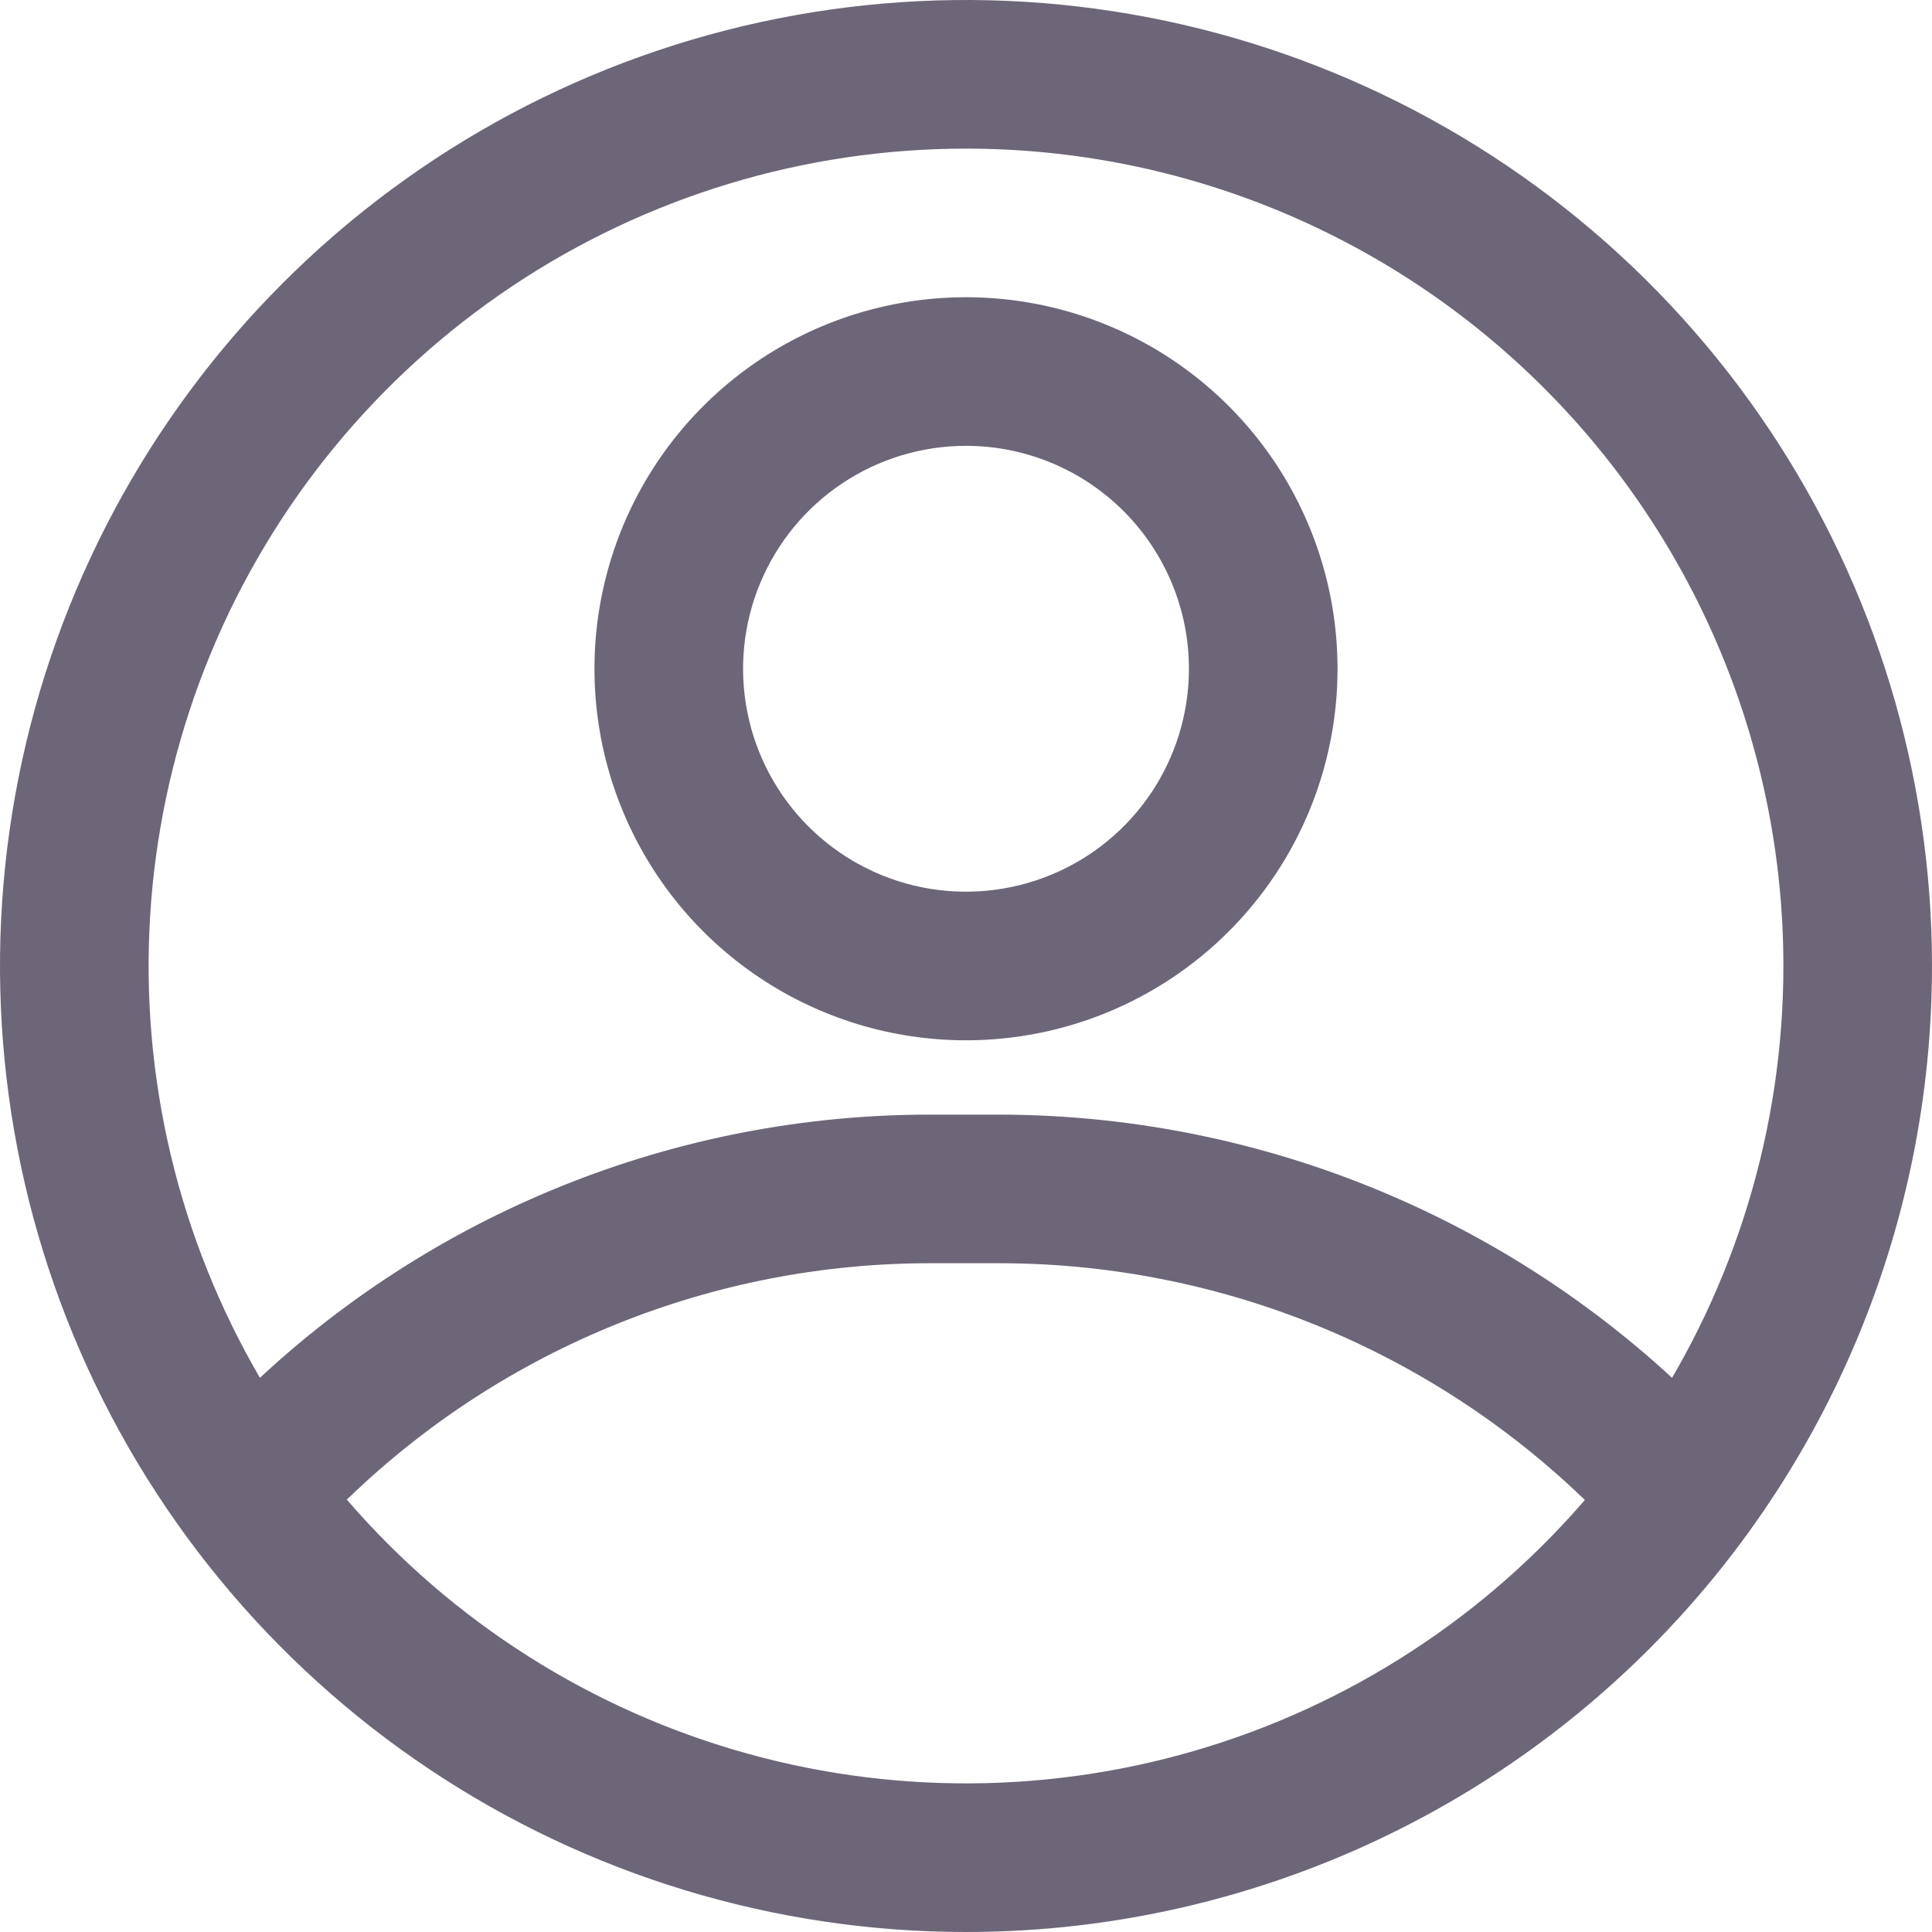 <svg width="150" height="150" viewBox="0 0 150 150" fill="none" xmlns="http://www.w3.org/2000/svg">
<path d="M75 150C60.166 150 45.666 145.601 33.332 137.36C20.999 129.119 11.386 117.406 5.709 103.701C0.032 89.997 -1.453 74.917 1.441 60.368C4.335 45.82 11.478 32.456 21.967 21.967C32.456 11.478 45.82 4.335 60.368 1.441C74.917 -1.453 89.997 0.032 103.701 5.709C117.406 11.386 129.119 20.999 137.36 33.332C145.601 45.666 150 60.166 150 75C150 94.891 142.098 113.968 128.033 128.033C113.968 142.098 94.891 150 75 150ZM75 11.539C62.449 11.539 50.179 15.26 39.743 22.234C29.306 29.207 21.172 39.118 16.369 50.714C11.566 62.31 10.309 75.07 12.758 87.381C15.207 99.691 21.251 110.999 30.126 119.874C39.001 128.749 50.309 134.793 62.619 137.242C74.93 139.691 87.69 138.434 99.286 133.631C110.882 128.828 120.793 120.694 127.766 110.257C134.74 99.821 138.462 87.552 138.462 75C138.462 58.169 131.775 42.027 119.874 30.126C107.973 18.225 91.831 11.539 75 11.539Z" fill="#6D6678"/>
<path d="M75 80.769C69.295 80.769 63.718 79.077 58.974 75.908C54.23 72.738 50.533 68.233 48.35 62.962C46.166 57.691 45.595 51.891 46.708 46.295C47.821 40.7 50.569 35.56 54.603 31.526C58.637 27.492 63.777 24.744 69.372 23.631C74.968 22.518 80.768 23.089 86.039 25.273C91.31 27.456 95.815 31.153 98.985 35.897C102.154 40.641 103.846 46.218 103.846 51.923C103.846 59.574 100.807 66.911 95.397 72.32C89.988 77.73 82.65 80.769 75 80.769ZM75 34.615C71.577 34.615 68.231 35.63 65.384 37.532C62.538 39.434 60.32 42.137 59.01 45.3C57.7 48.462 57.357 51.942 58.025 55.3C58.693 58.657 60.341 61.741 62.762 64.162C65.182 66.582 68.266 68.23 71.623 68.898C74.981 69.566 78.461 69.223 81.623 67.913C84.786 66.603 87.489 64.385 89.391 61.539C91.293 58.693 92.308 55.346 92.308 51.923C92.308 47.333 90.484 42.931 87.238 39.685C83.993 36.439 79.59 34.615 75 34.615Z" fill="#6D6678"/>
<path d="M130.096 121.154C129.295 121.159 128.502 120.998 127.767 120.68C127.032 120.362 126.371 119.895 125.826 119.308C119.703 112.628 112.259 107.293 103.967 103.638C95.675 99.984 86.715 98.09 77.653 98.077H72.346C55.455 98.041 39.212 104.579 27.057 116.308C25.934 117.234 24.502 117.702 23.049 117.617C21.595 117.532 20.227 116.901 19.22 115.85C18.213 114.798 17.64 113.405 17.617 111.949C17.594 110.493 18.122 109.083 19.096 108C33.38 94.194 52.48 86.496 72.346 86.539H77.653C88.305 86.563 98.836 88.789 108.585 93.078C118.335 97.367 127.092 103.626 134.307 111.462C135.069 112.284 135.576 113.31 135.764 114.415C135.953 115.52 135.815 116.656 135.368 117.684C134.922 118.712 134.185 119.588 133.249 120.204C132.312 120.82 131.217 121.15 130.096 121.154Z" fill="#6D6678"/>
</svg>
